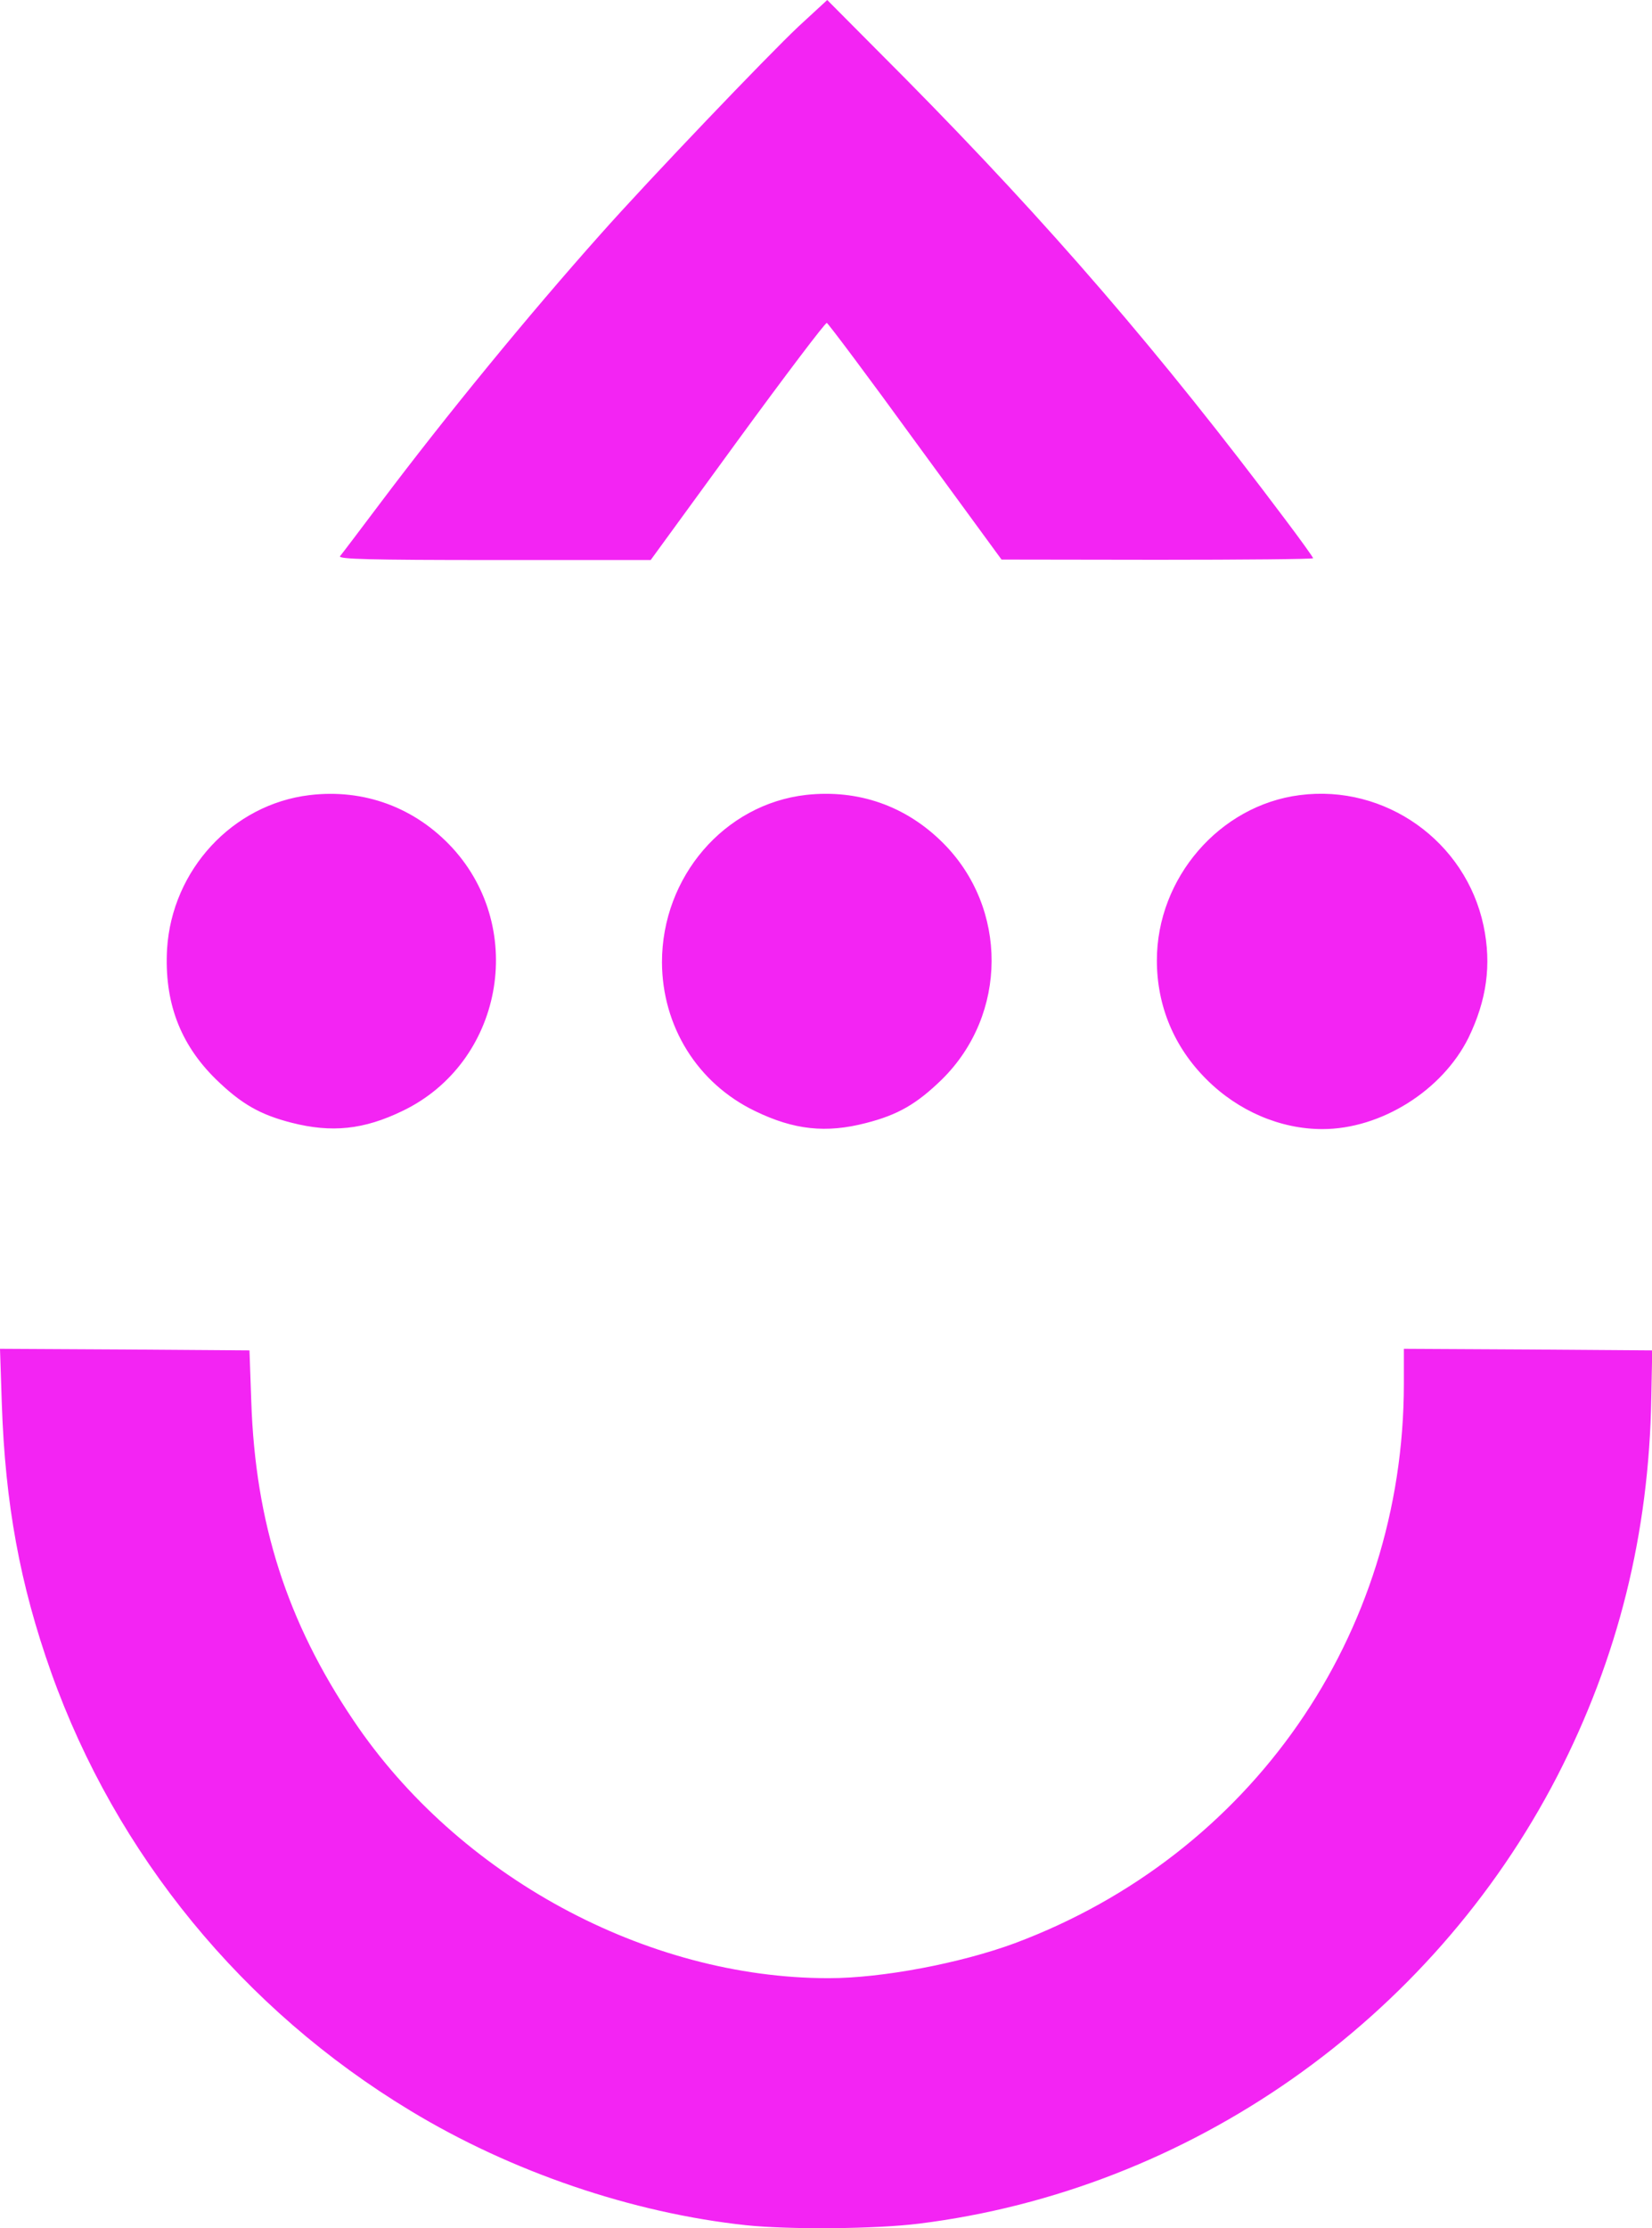 <?xml version="1.0" encoding="utf-8"?>
<!-- Generator: Adobe Illustrator 24.2.1, SVG Export Plug-In . SVG Version: 6.00 Build 0)  -->
<svg version="1.1" id="Layer_1" xmlns="http://www.w3.org/2000/svg" xmlns:xlink="http://www.w3.org/1999/xlink" x="0px" y="0px"
	 viewBox="0 0 731.7 986.7" style="enable-background:new 0 0 731.7 986.7;" xml:space="preserve">
<g>
	<path style="fill:#F324F3;" d="M353.7,11.7c-13.7,12.9-66.3,67.9-87.6,91.9c-32.1,36-68.4,80.3-97.6,119.1
		c-9.1,12.1-17.2,22.8-17.9,23.6c-0.9,1.3,12.8,1.7,68.1,1.7h69.5l38.4-52.7c21.1-28.9,38.9-52.4,39.6-52.3
		c0.7,0.3,18.4,23.9,39.3,52.7l38.1,52.1l69.1,0.1c37.9,0,68.9-0.3,68.9-0.7c0-0.4-5.5-8.1-12.3-17.1
		C513.6,155.9,464.9,99.5,401.1,34.9L366.4,0L353.7,11.7z M137.1,352.1c-34.1,4.1-60.9,33.1-63.1,68.1c-1.3,23.3,5.6,42,21.6,57.7
		c11.2,10.9,19.5,15.7,33.6,19.3c17.7,4.5,31.9,3.1,49.2-5.3c44-21.2,55.2-80.1,22-116.4C183.9,357.6,161.3,349.2,137.1,352.1z
		 M357.1,352c-36.3,4.1-63.9,36.3-63.9,74.1c0.1,28.4,15.7,53.6,41.2,65.9c17.3,8.4,31.5,9.9,49.2,5.3c14.1-3.6,22.4-8.4,33.6-19.3
		c29.2-28.8,29.3-75.9,0.5-104.7C401.2,356.8,380.1,349.5,357.1,352z M575.7,352.1c-35.5,4.5-63.3,36.7-63.3,73.2
		c0,20.1,7.6,38.4,22,52.7c14,14,32.7,22,51.3,22c26,0,53.1-17.1,64.7-40.4c8.1-16.7,10.3-32.4,6.7-49.6
		C649.2,372.5,613.5,347.2,575.7,352.1z M0.8,621.6c1.5,44.3,8,80,21.9,119.1c28.7,80.5,84.9,149.2,159.1,194
		c44.7,27.1,98.3,45.3,148.7,50.7c19.2,2,57.3,1.7,76.5-0.7c119.9-14.9,226.8-90,282.7-198.1c26.9-52.3,40.7-107.3,41.7-167.9
		l0.4-20.7l-54.9-0.4l-55.1-0.3v15.6c-0.1,111.3-67.7,208.5-172.3,247.6c-24.1,8.9-58.8,15.5-82.5,15.5
		c-80.8,0-164.1-45.2-210.4-114.1c-29.5-43.7-43.5-87.5-45.3-141.2l-0.8-22.7l-55.2-0.4L0,597.3L0.8,621.6L0.8,621.6z"/>
</g>
</svg>
